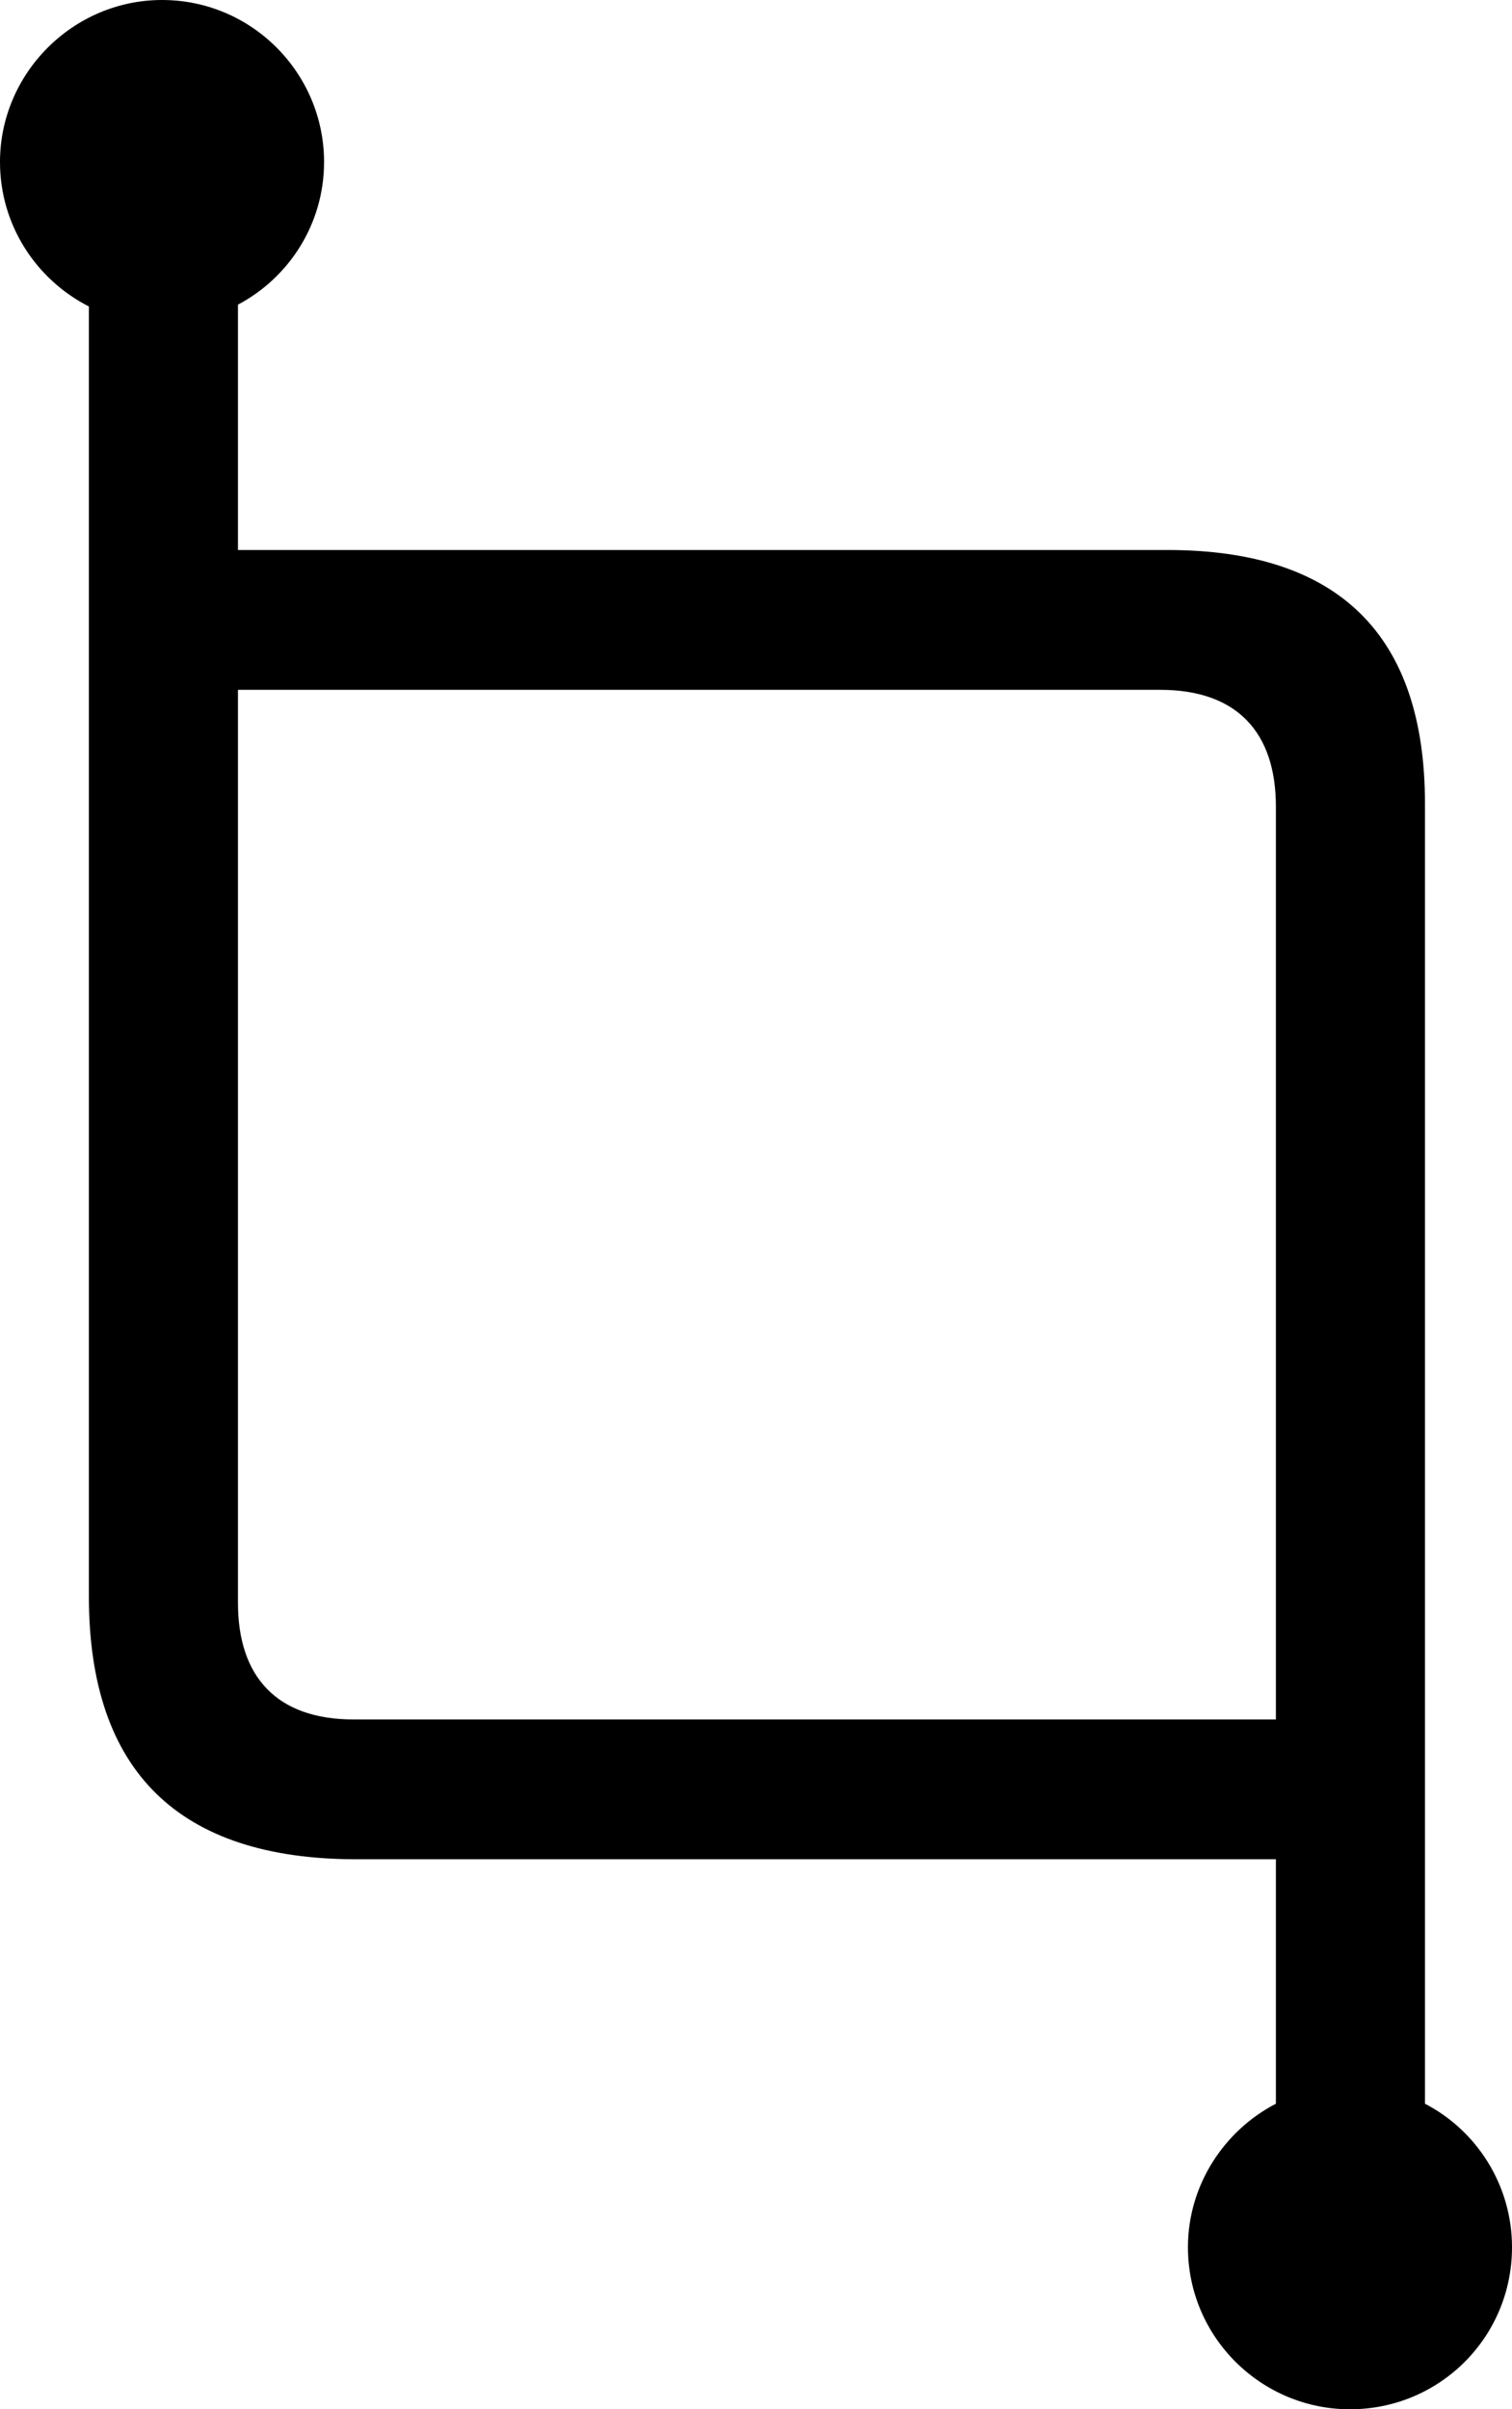 <?xml version="1.0" encoding="UTF-8" standalone="no"?>
<svg xmlns="http://www.w3.org/2000/svg"
     width="797.363" height="1270.508"
     viewBox="0 0 797.363 1270.508"
     fill="currentColor">
  <path d="M187.988 980.469H672.848V1109.379C645.508 1123.539 626.468 1152.339 626.468 1185.059C626.468 1232.419 665.038 1270.509 711.918 1270.509C759.278 1270.509 797.368 1232.419 797.368 1185.059C797.368 1152.339 778.808 1123.539 751.468 1109.379V423.829C751.468 334.469 705.568 290.039 615.718 290.039H125.488V160.649C152.348 146.479 170.898 118.159 170.898 85.449C170.898 38.569 132.808 -0.001 85.448 -0.001C38.578 -0.001 -0.002 38.569 -0.002 85.449C-0.002 118.649 19.038 147.459 46.878 161.619V841.799C46.878 934.079 94.238 980.469 187.988 980.469ZM186.528 906.739C145.998 906.739 125.488 884.279 125.488 845.219V363.769H611.818C652.348 363.769 672.848 386.229 672.848 425.289V906.739Z"/>
</svg>